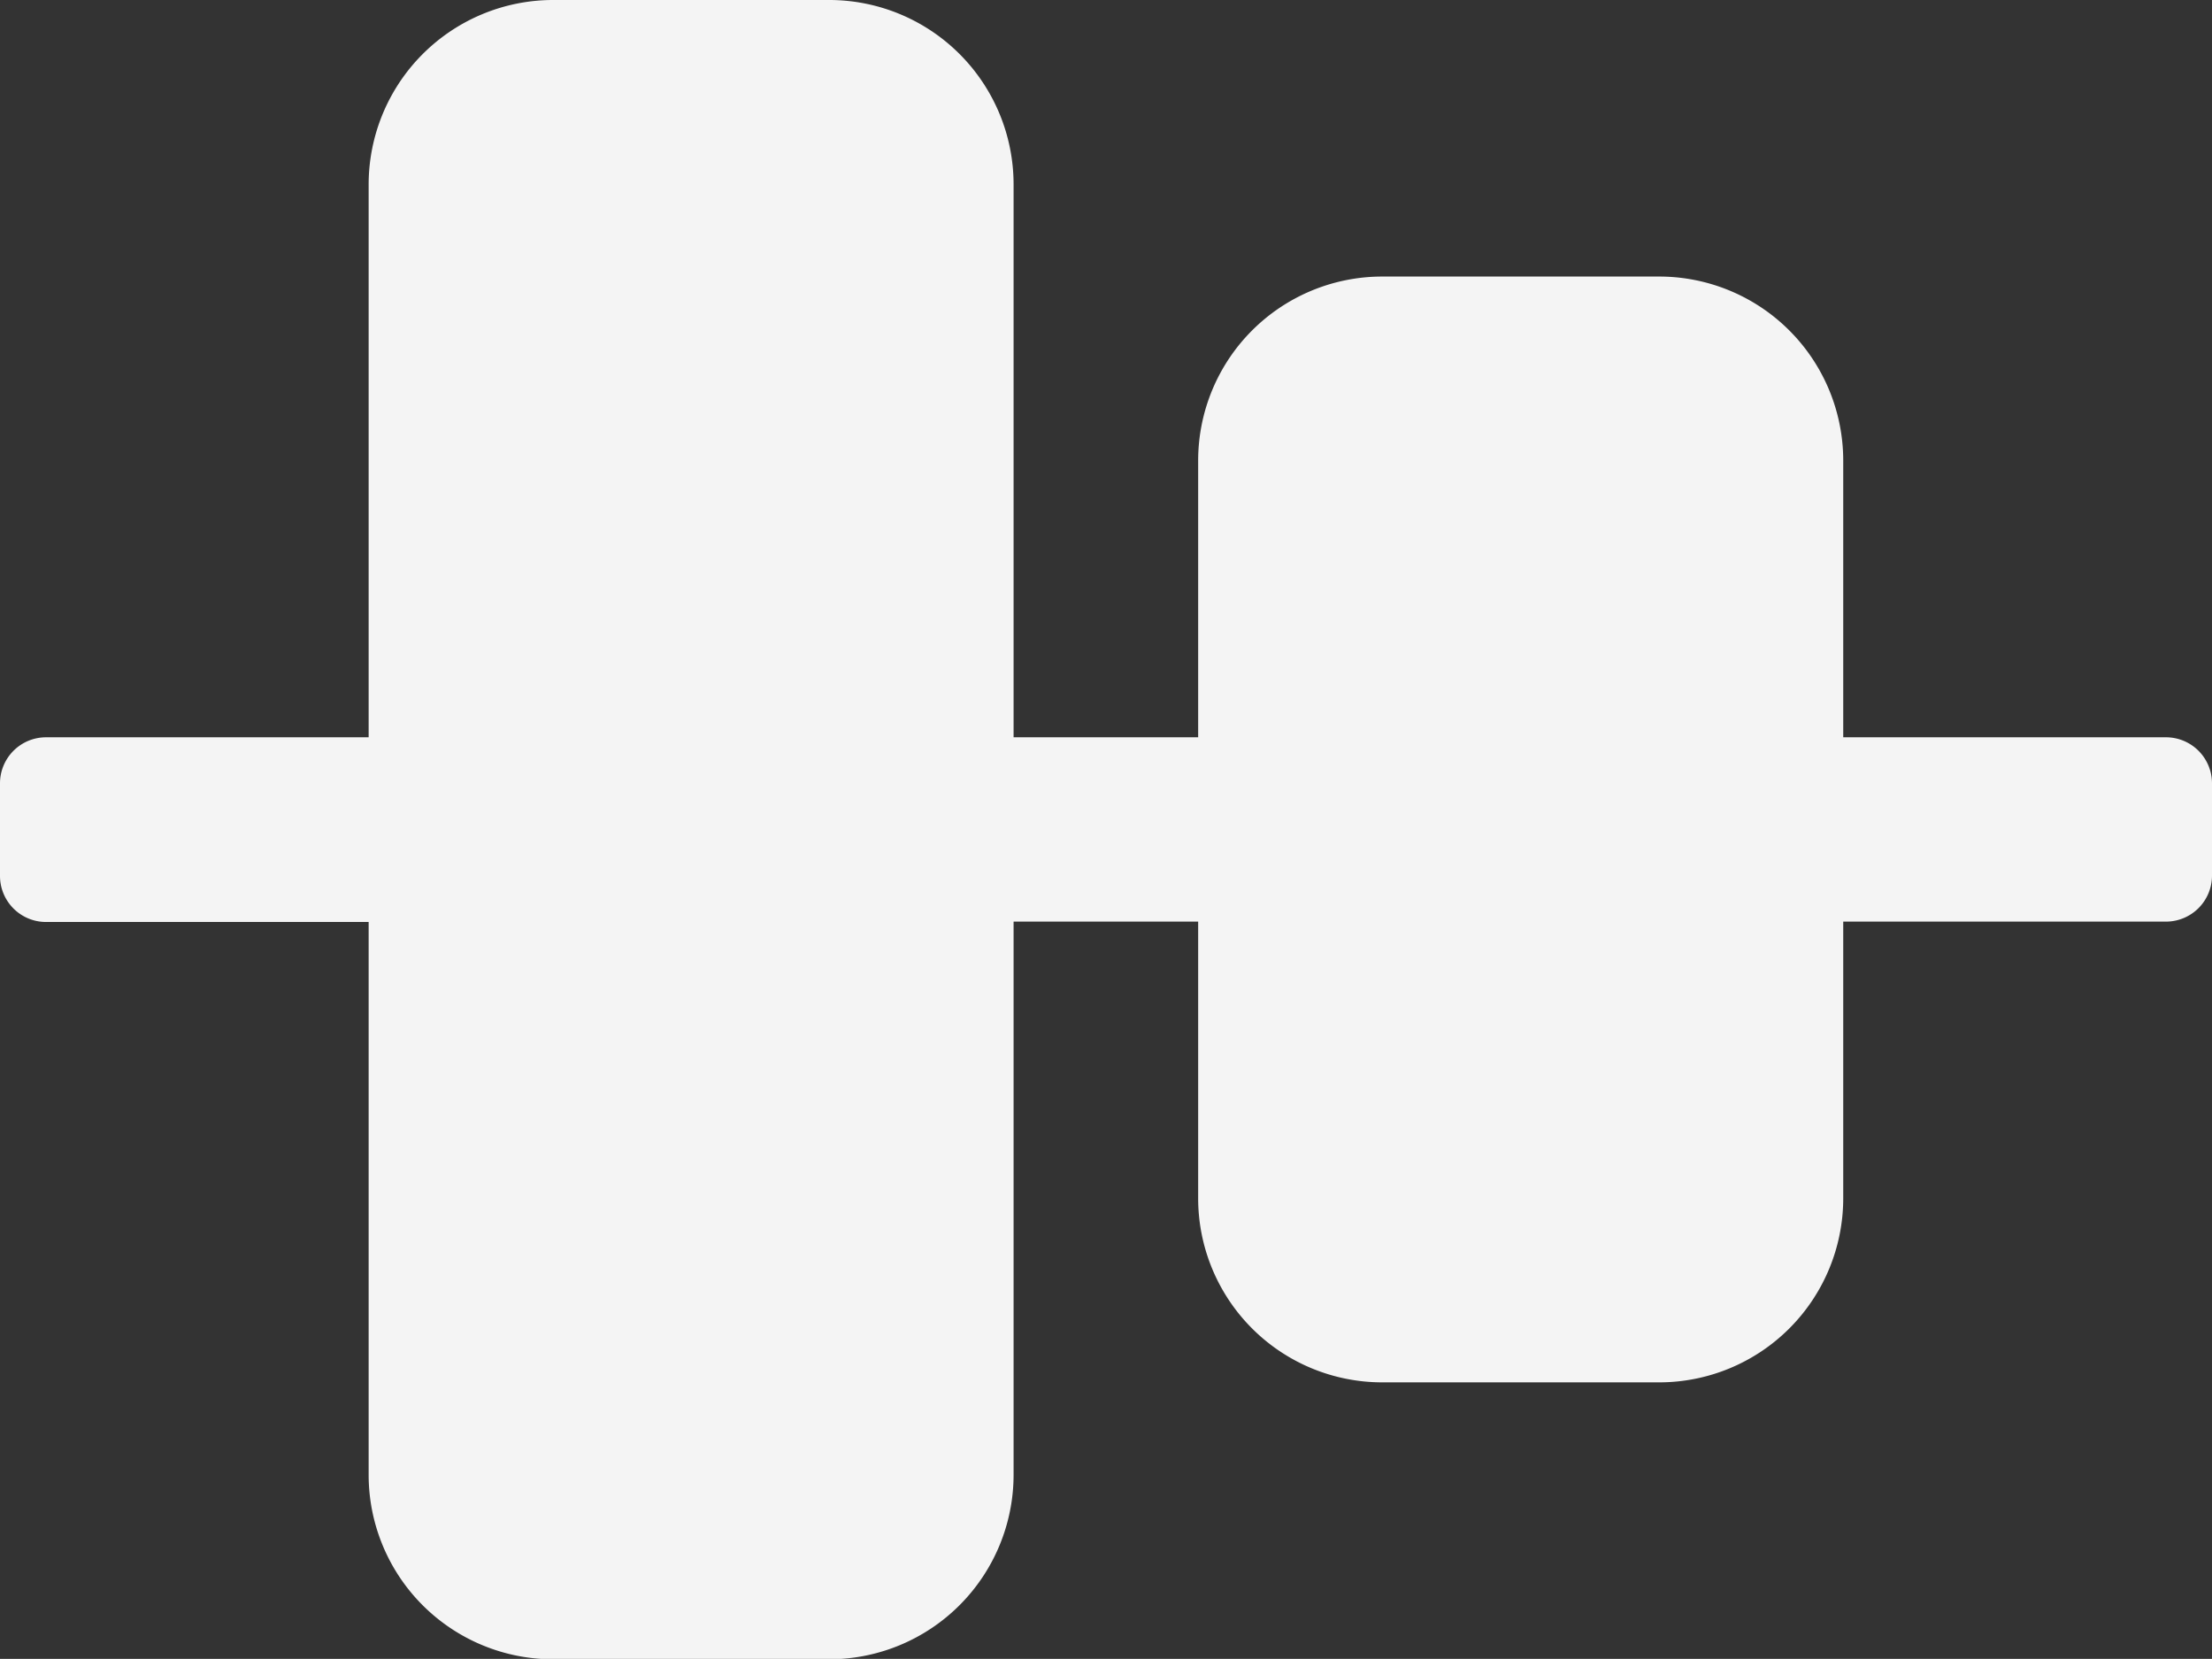<svg id="Group_12352" data-name="Group 12352" xmlns="http://www.w3.org/2000/svg" width="17.677" height="13.257" viewBox="0 0 17.677 13.257">
  <rect x="0" y="0" width="17.677" height="13.257" fill="#333333" stroke="none"/>
  <path id="Path_34" data-name="Path 34" d="M17.308,69.892H14.73V67.679a1.471,1.471,0,0,0-1.469-1.469H11.044a1.471,1.471,0,0,0-1.469,1.469v2.213H8.1V65.473A1.474,1.474,0,0,0,6.629,64H4.419a1.475,1.475,0,0,0-1.473,1.473v4.419H.368A.368.368,0,0,0,0,70.26V71a.368.368,0,0,0,.368.368H2.946v4.419a1.474,1.474,0,0,0,1.473,1.473h2.21A1.475,1.475,0,0,0,8.1,75.784V71.365H9.575v2.213a1.471,1.471,0,0,0,1.469,1.469h2.217a1.471,1.471,0,0,0,1.469-1.469V71.365h2.578A.368.368,0,0,0,17.677,71V70.26A.368.368,0,0,0,17.308,69.892Z" transform="translate(0 -64)" fill="#f4f4f4"/>
</svg>
